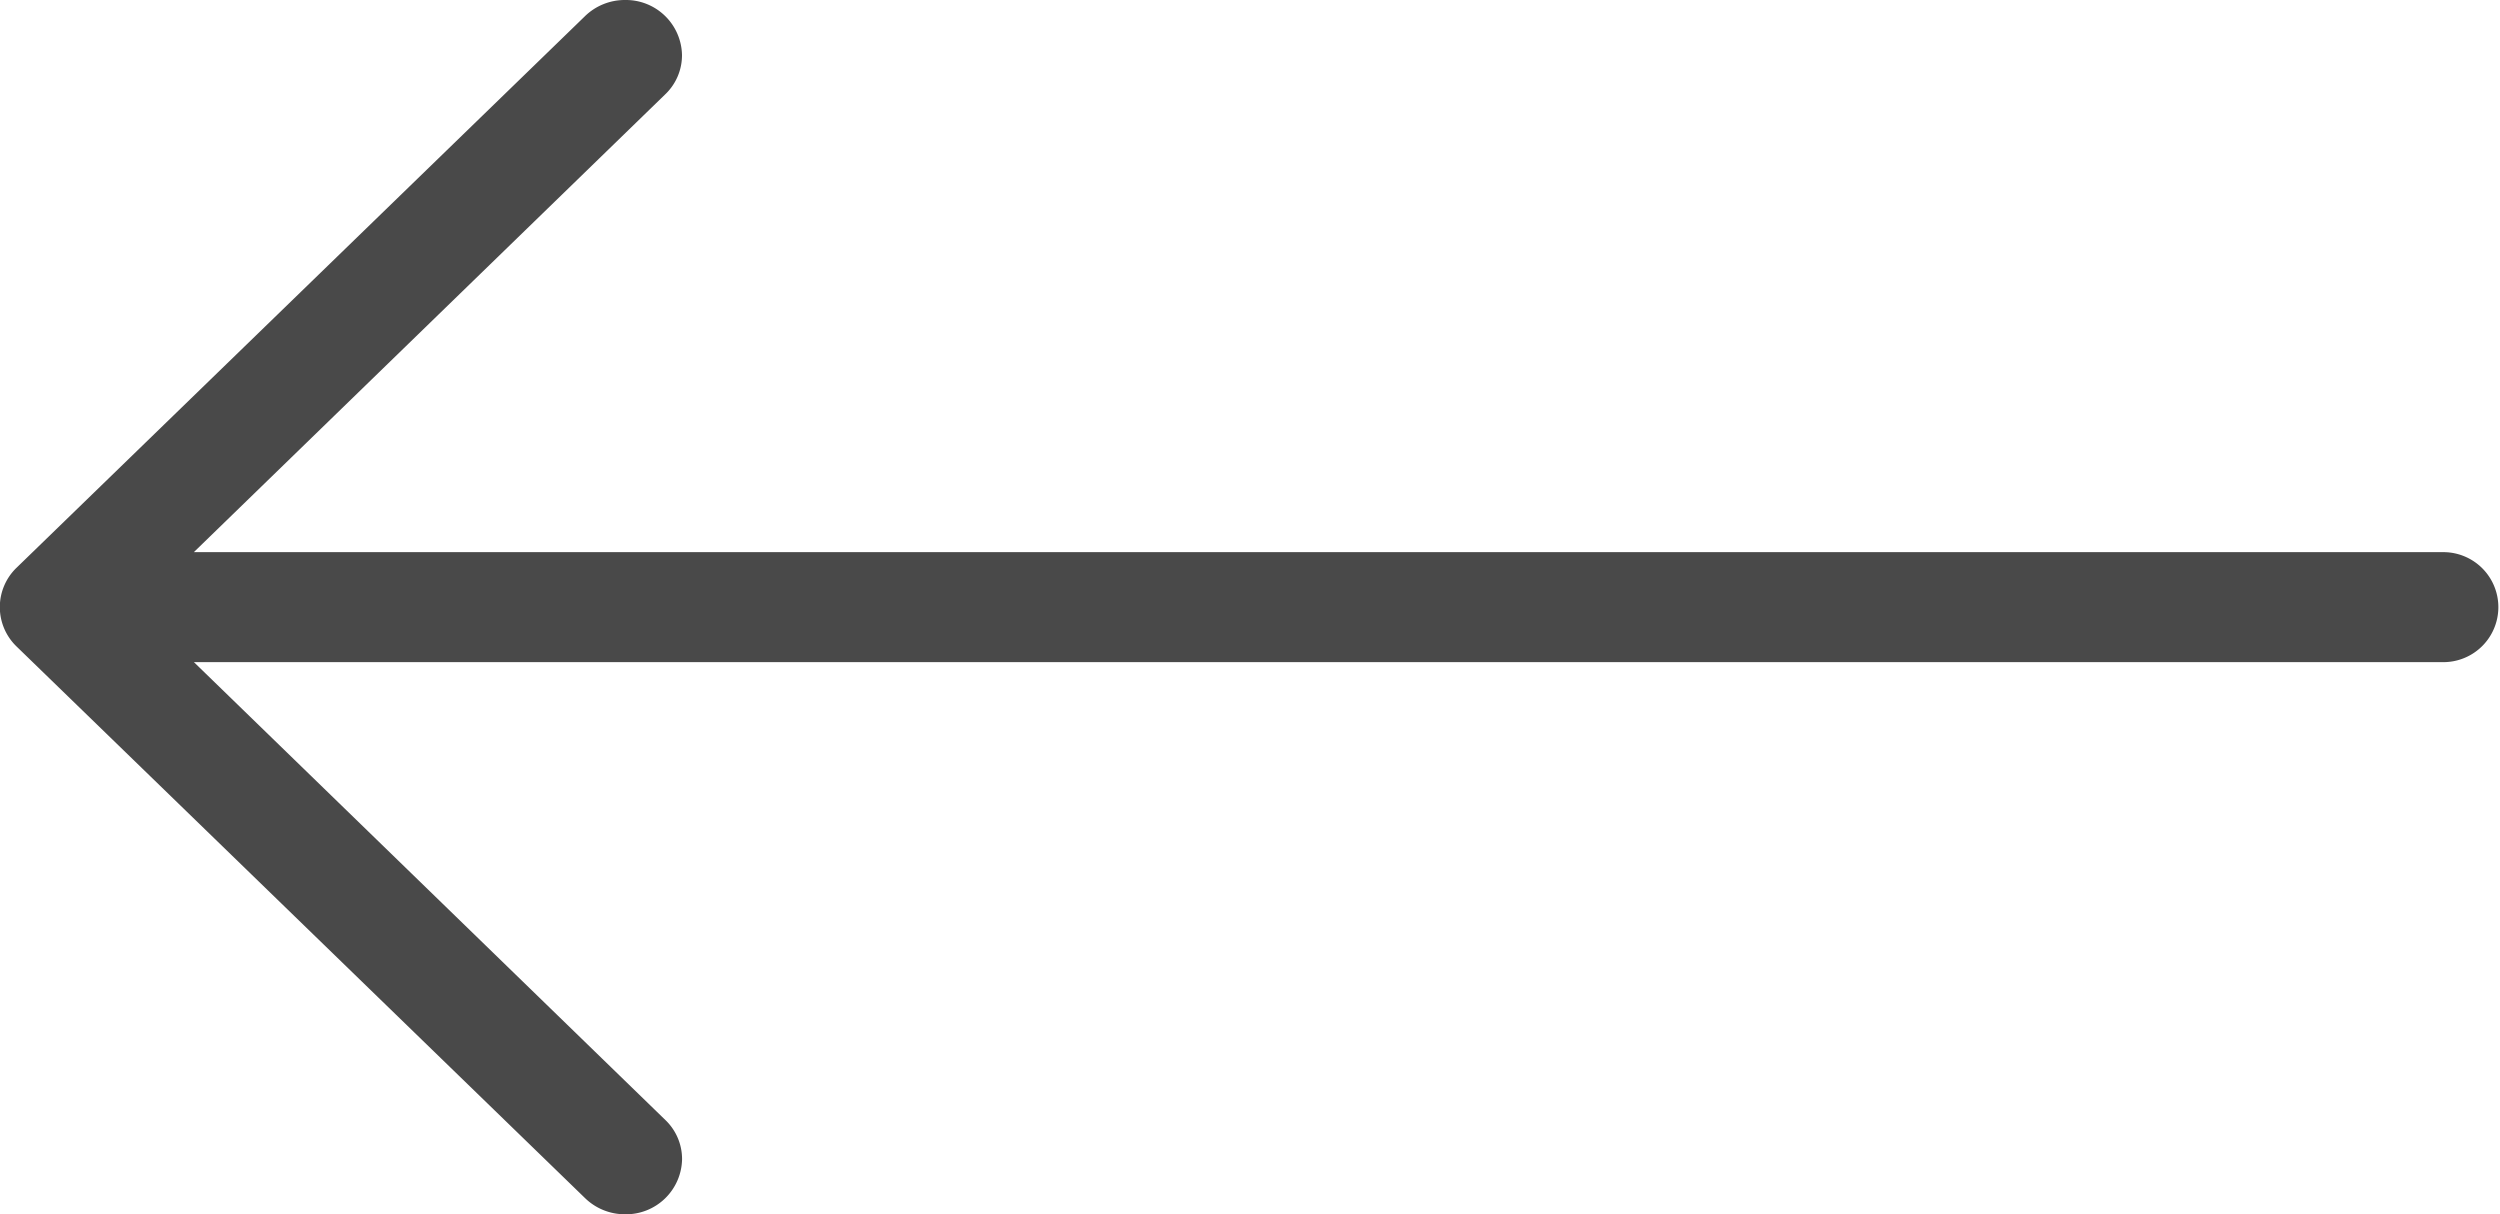 <svg xmlns="http://www.w3.org/2000/svg" width="35" height="17" viewBox="0 0 35 17">
  <defs>
    <style>
      .cls-1 {
        fill: #494949;
        fill-rule: evenodd;
      }
    </style>
  </defs>
  <path id="arrow_icon" data-name="arrow icon" class="cls-1" d="M869.231,3796.05l7.956,7.72a0.8,0.8,0,0,0,.562.23,0.786,0.786,0,0,0,.8-0.77,0.757,0.757,0,0,0-.234-0.55l-6.6-6.41h31.492a0.77,0.77,0,1,0,0-1.54H871.714l6.6-6.41a0.757,0.757,0,0,0,.234-0.55,0.786,0.786,0,0,0-.8-0.77,0.8,0.8,0,0,0-.562.23l-7.956,7.72A0.766,0.766,0,0,0,869.231,3796.05Z" transform="translate(-869 -3787)"/>
</svg>
